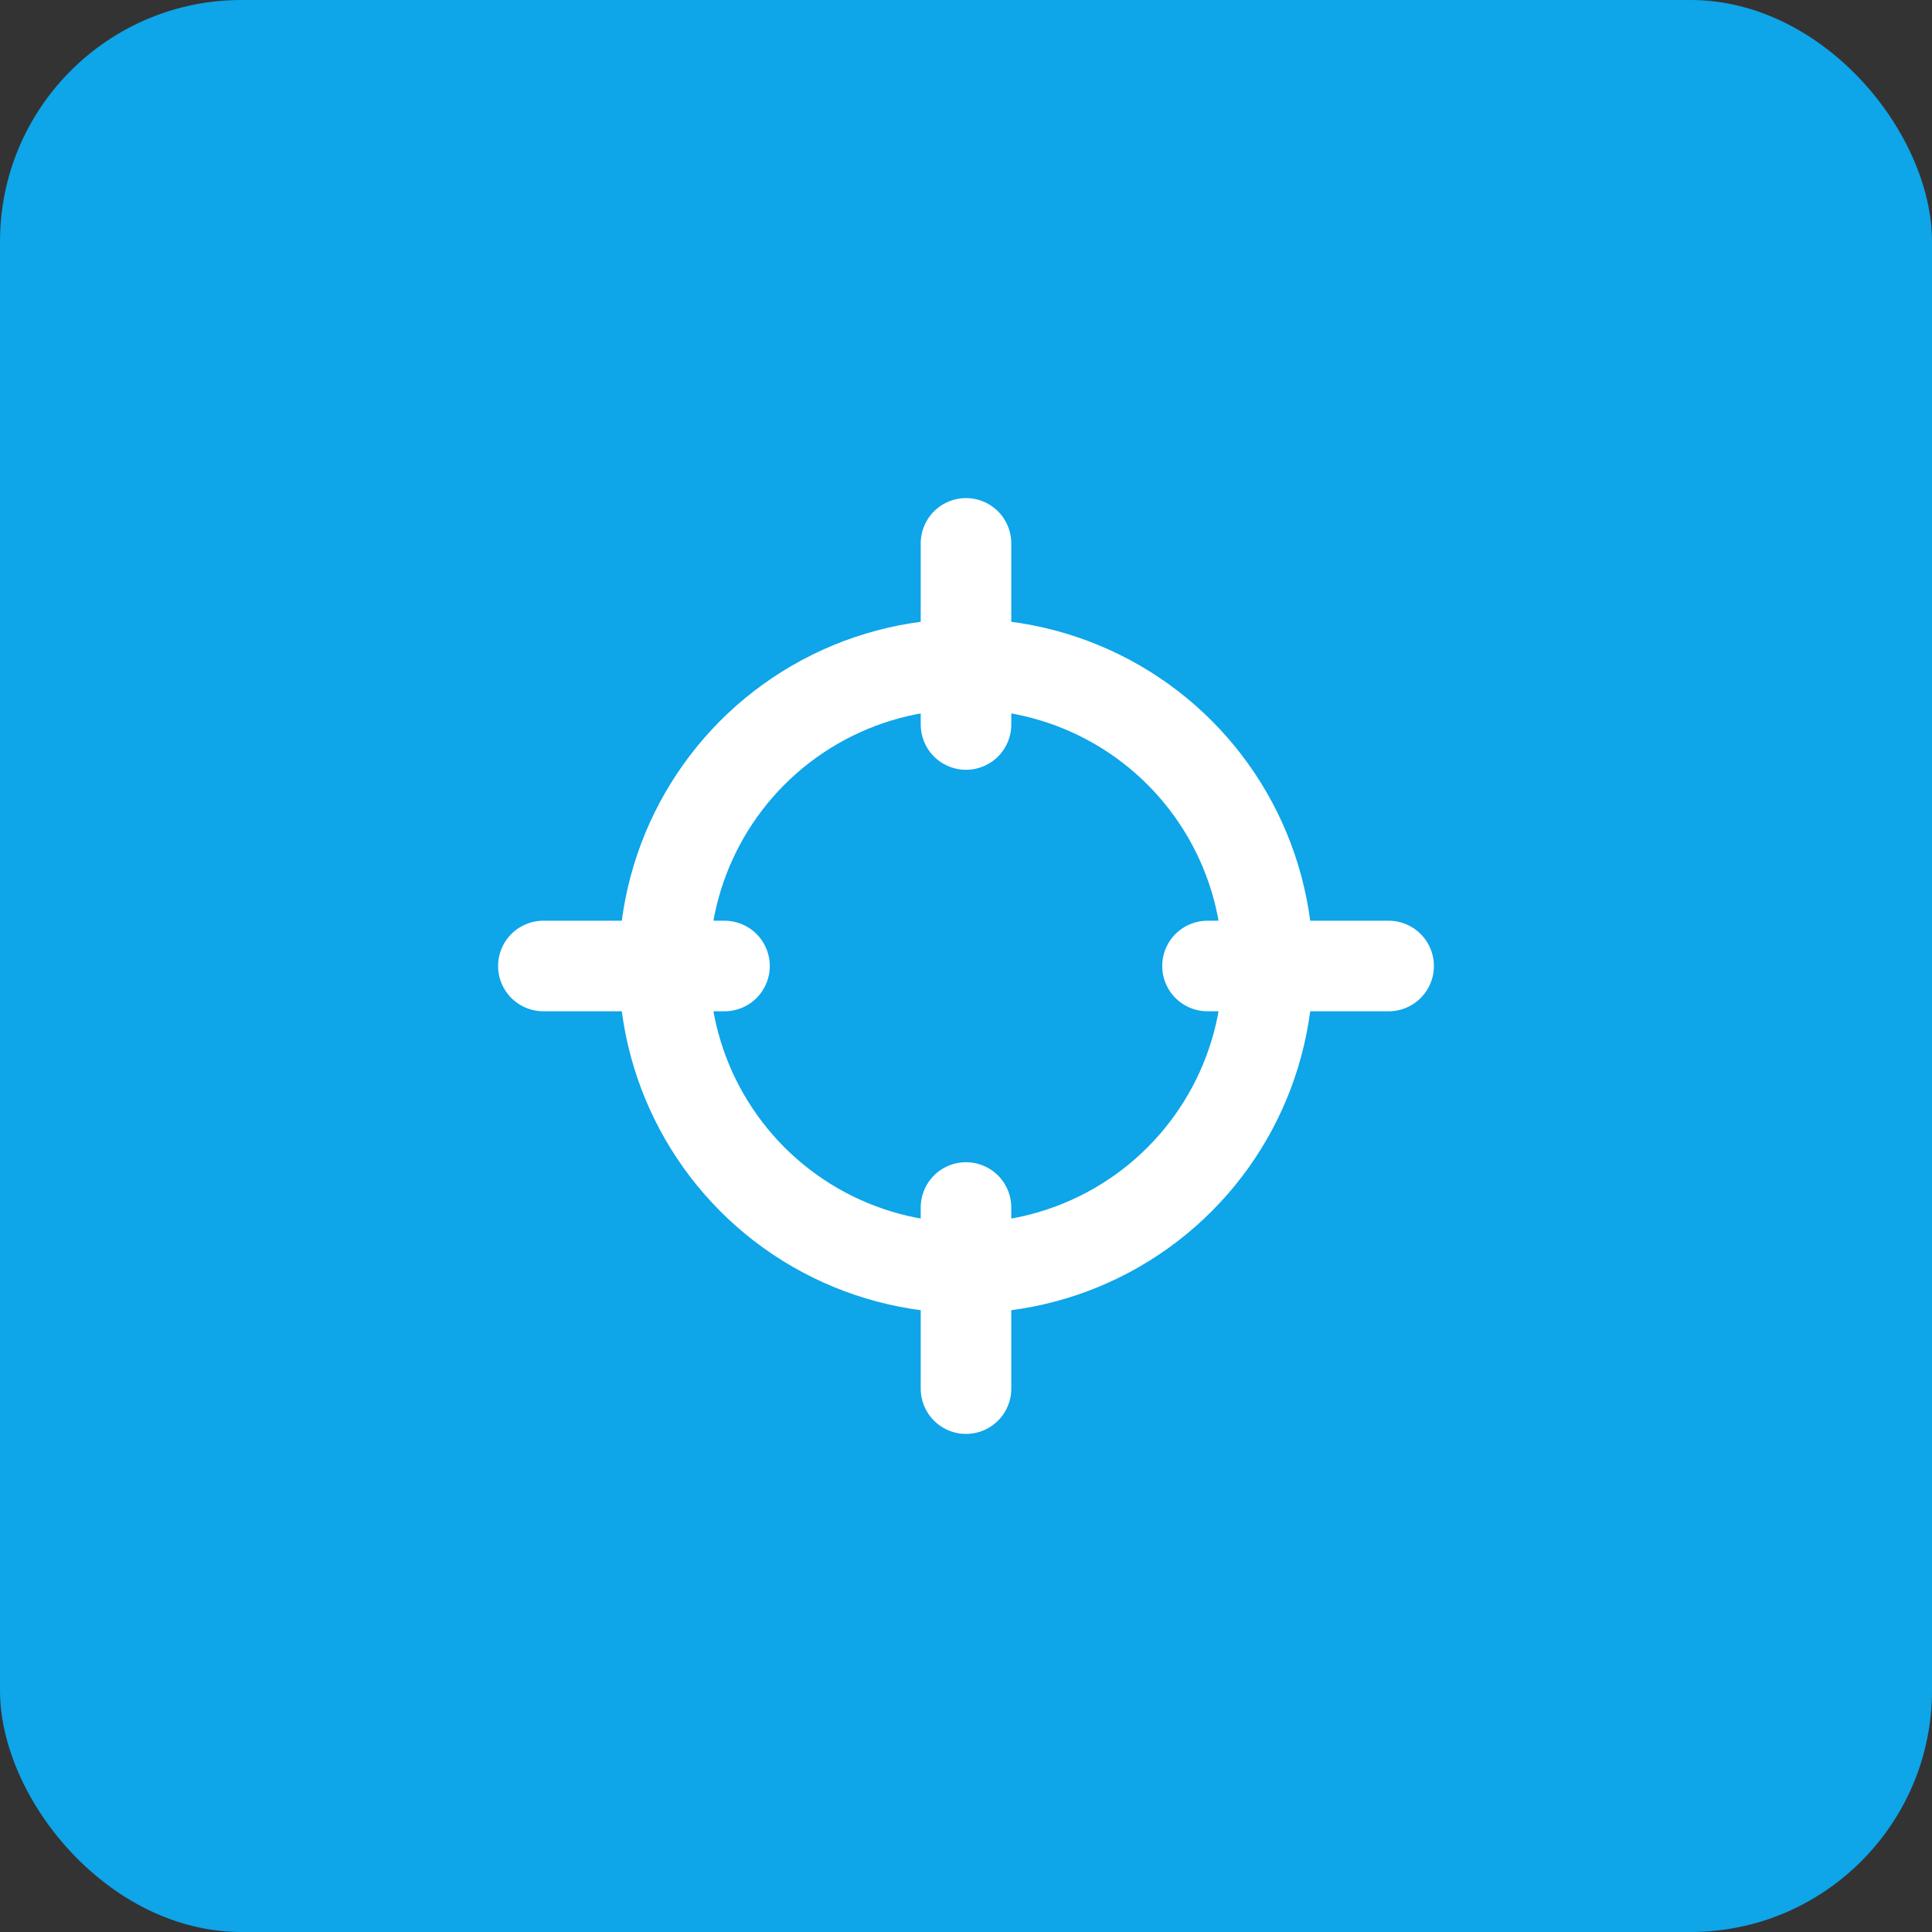 <svg width="256" height="256" viewBox="0 0 256 256" xmlns="http://www.w3.org/2000/svg" fill="none">
  <rect x="0" y="0" width="256" height="256" fill="#333333" stroke="none"/>
  <rect width="256" height="256" rx="32" fill="#0ea5e9"/>
  <g transform="translate(64,64)">
    <circle cx="64" cy="64" r="40" stroke="white" stroke-width="12" fill="none"/>
    <path d="M64 8v24M64 96v24M8 64h24M96 64h24" stroke="white" stroke-width="12" stroke-linecap="round"/>
  </g>
</svg>
